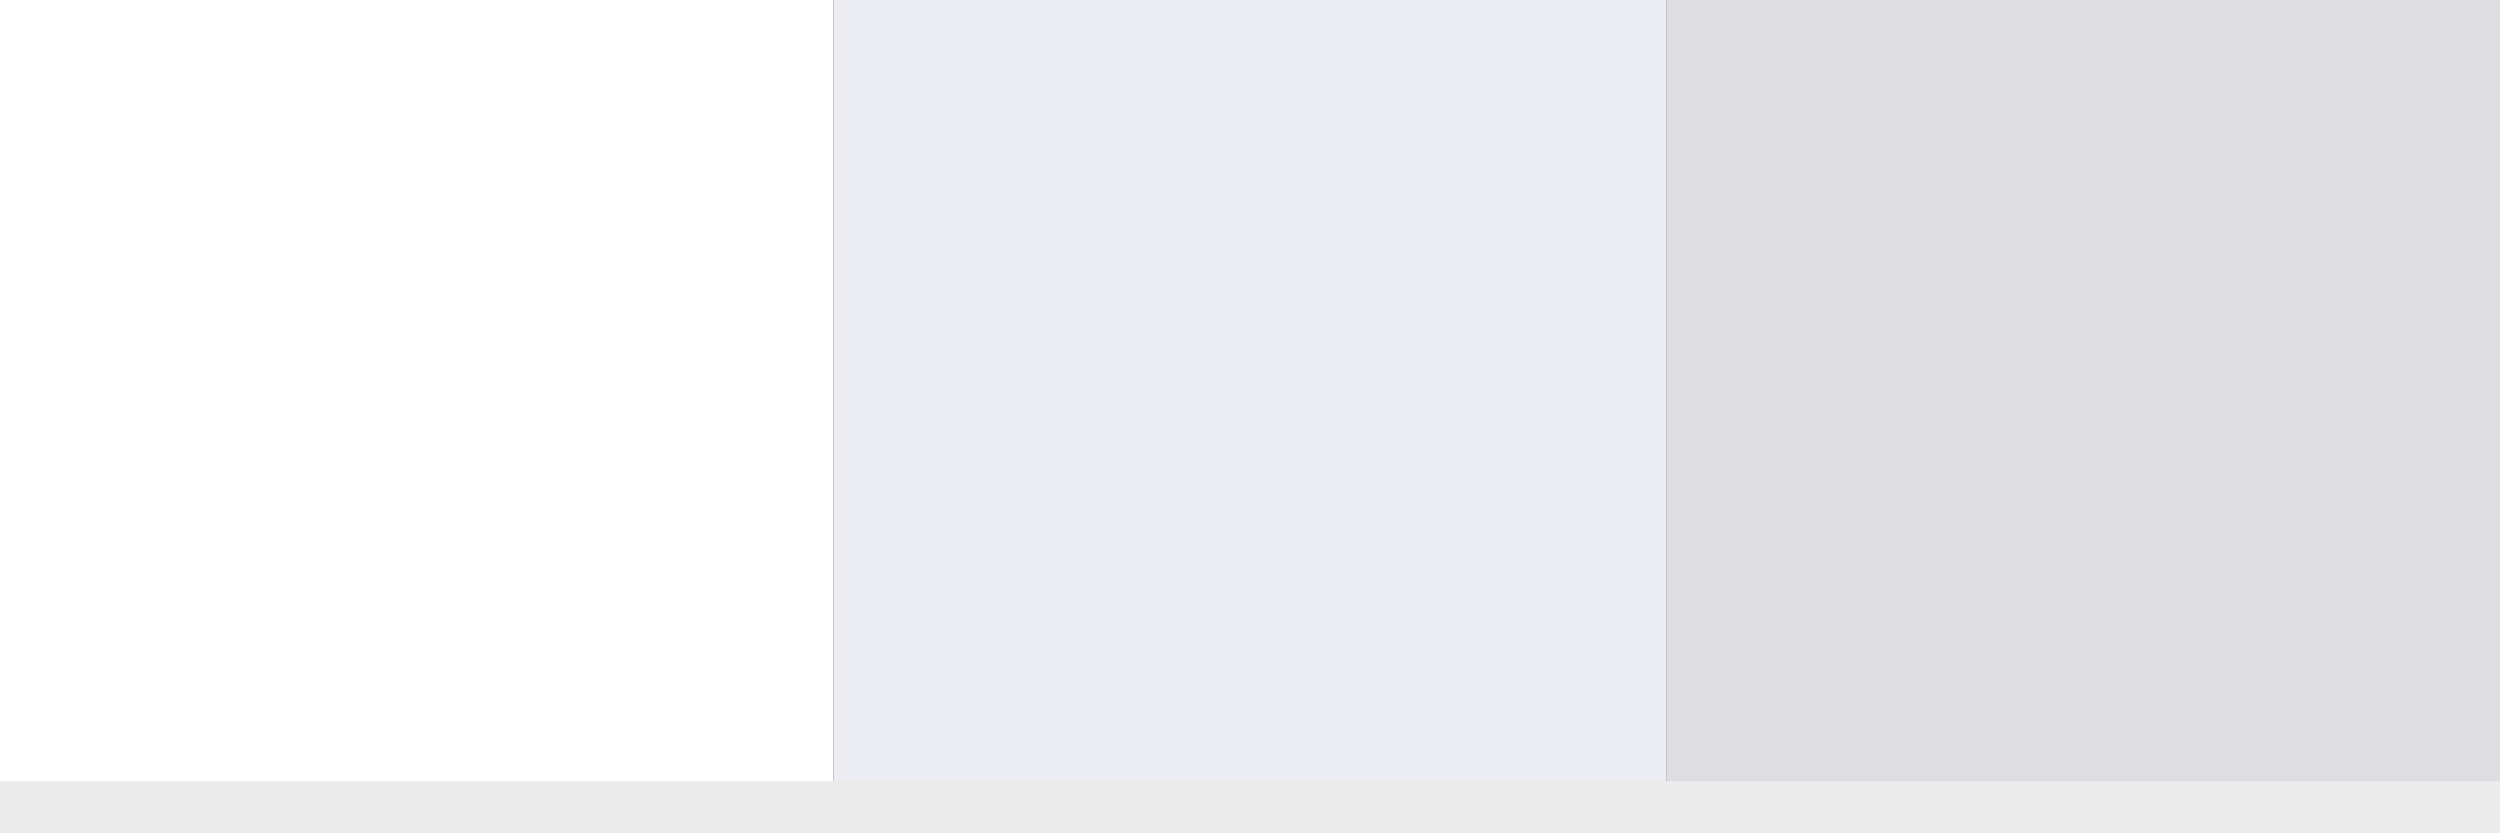 <svg width="48" height="16" viewBox="0 0 48 16" fill="none" xmlns="http://www.w3.org/2000/svg">
<rect x="0" y="0" width="48" height="16" fill="#333333" stroke="none"/>
<path d="M16 0H0V16H8H16V0Z" fill="white"/>
<path d="M48 0H32V16H40H48V0Z" fill="#DDDDE2"/>
<path d="M32 0H16V16H24H32V0Z" fill="#EBEDF2"/>
<rect y="15" width="48" height="1" fill="#EBEBEB"/>
</svg>
